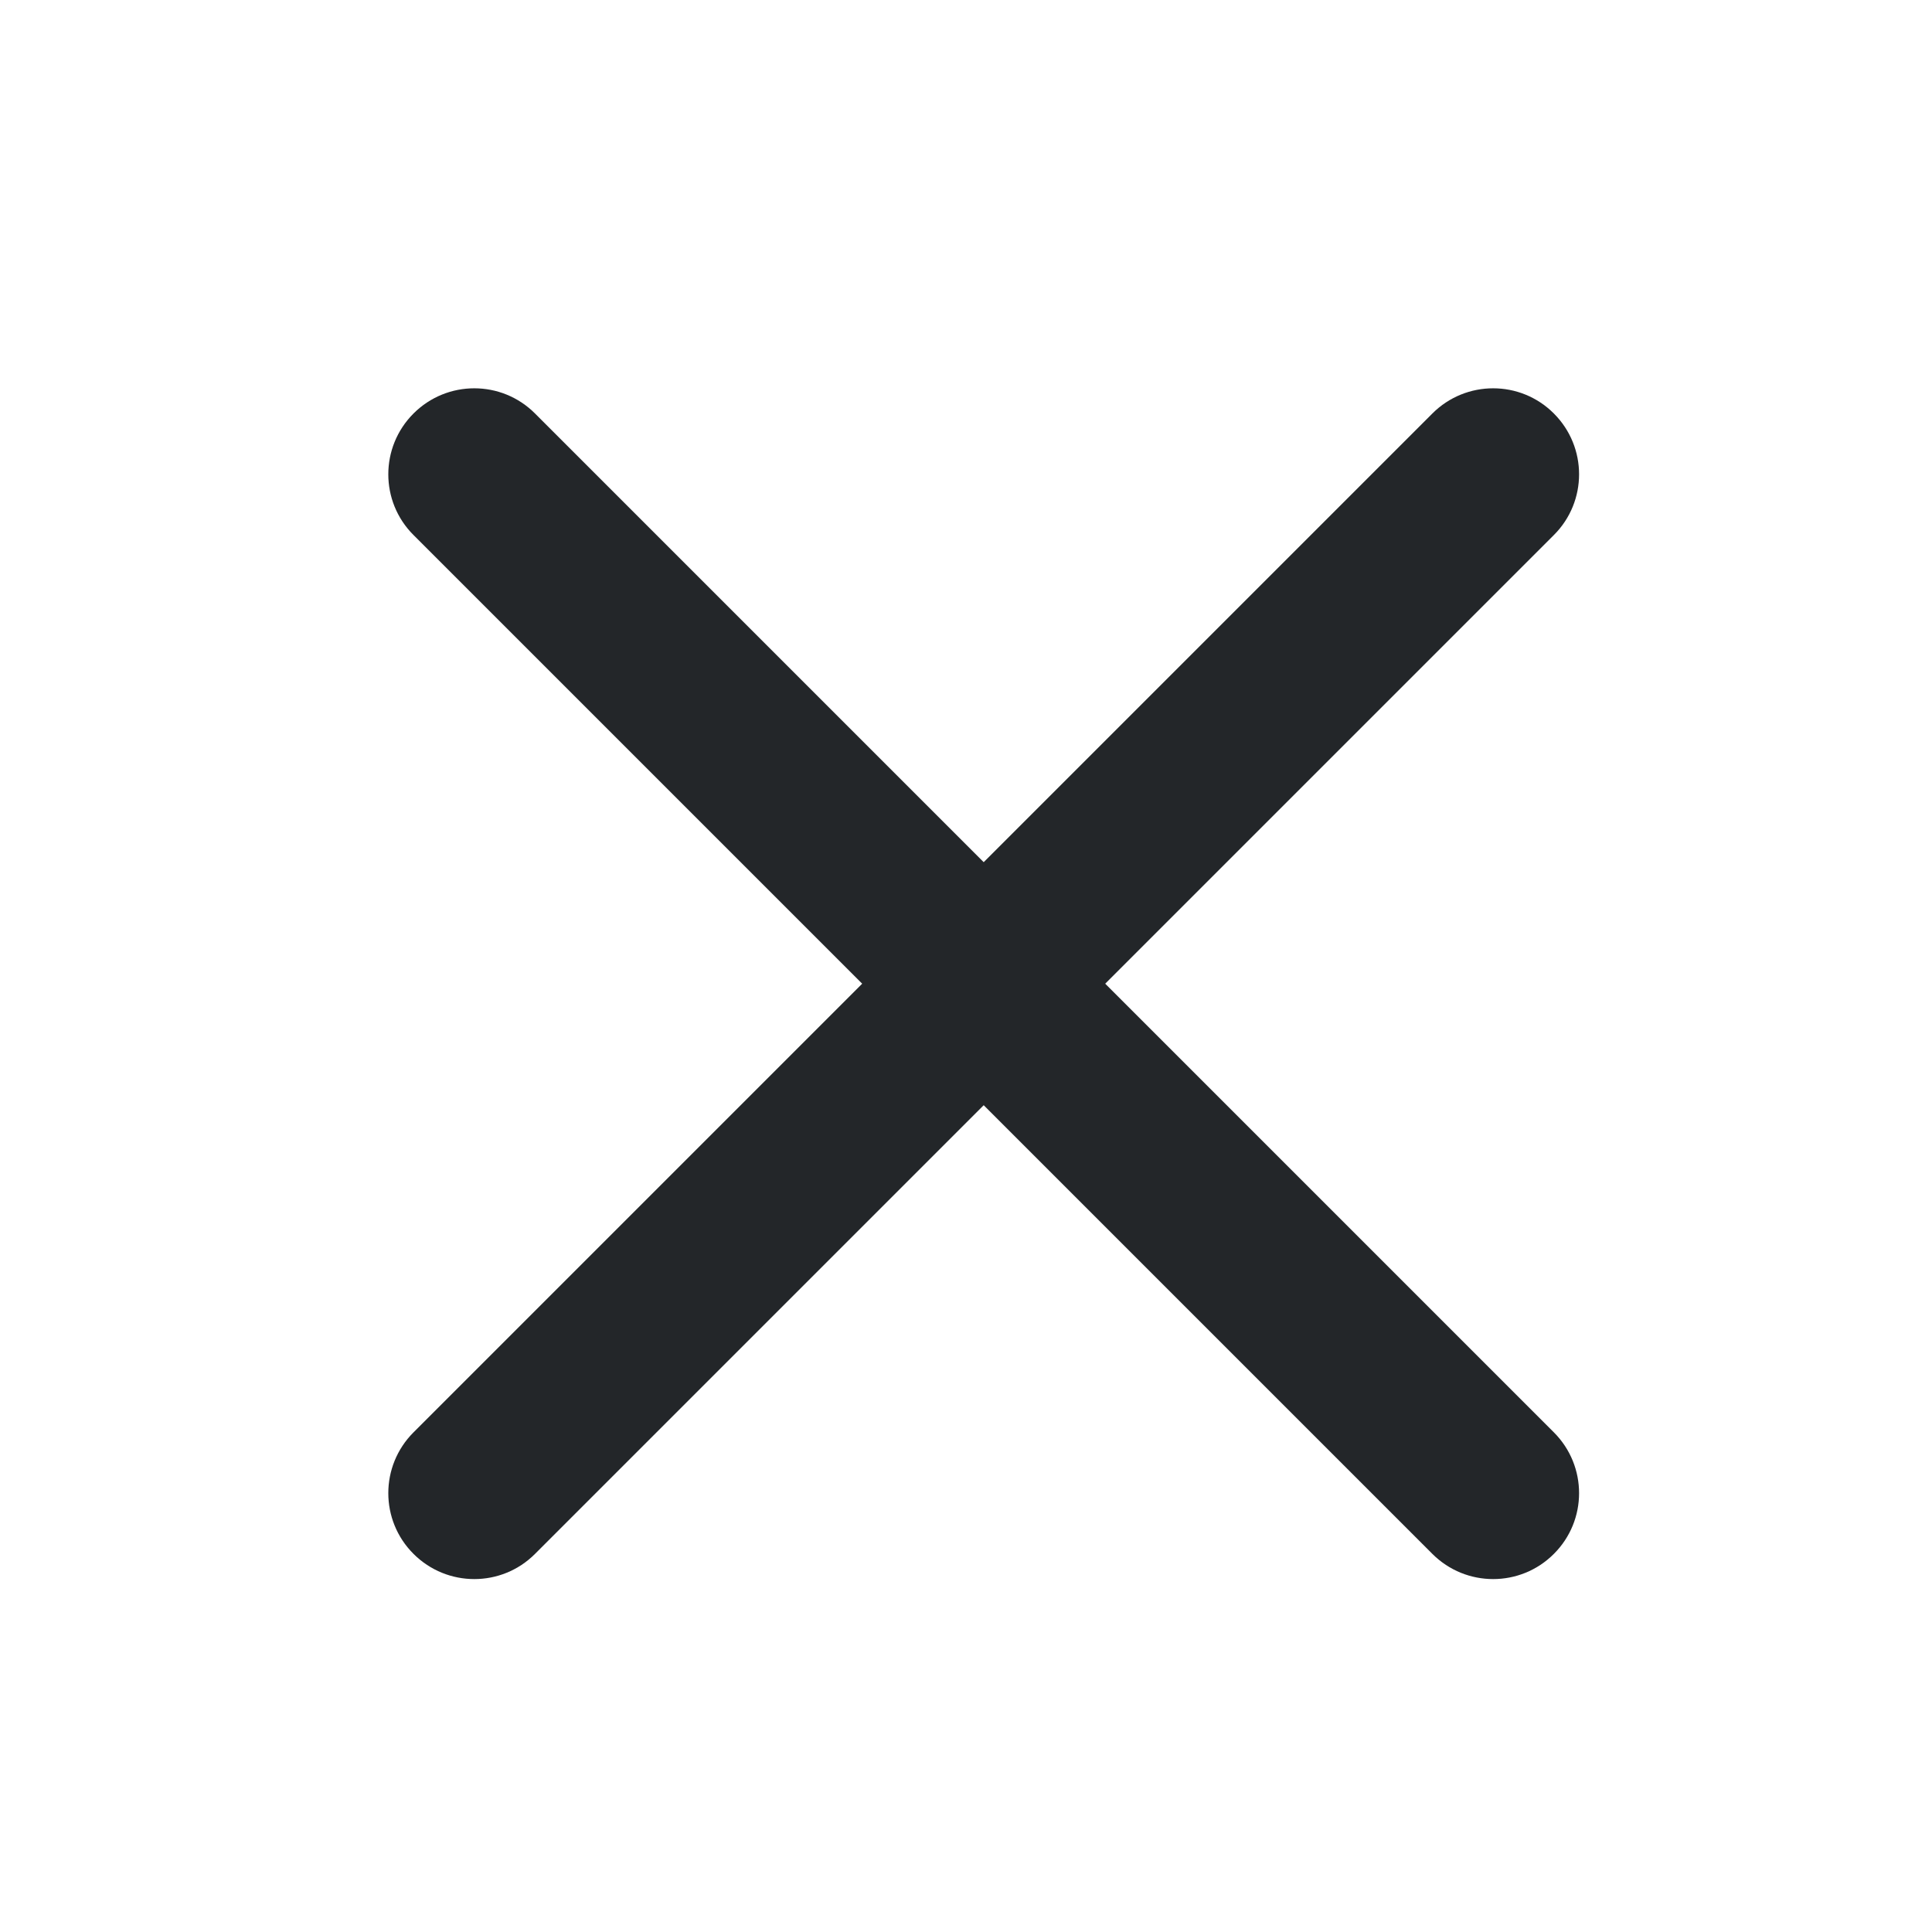 <?xml version='1.0' encoding='UTF-8' standalone='no'?>
<svg width="5.292mm" viewBox="0 0 55 55" baseProfile="tiny" xmlns="http://www.w3.org/2000/svg" xmlns:xlink="http://www.w3.org/1999/xlink" version="1.2" height="5.292mm">
    <style id="current-color-scheme" type="text/css">.ColorScheme-Text {color:#232629;}</style>
    <title>Qt SVG Document</title>
    <desc>Auto-generated by Klassy window decoration</desc>
    <defs/>
    <g stroke-linecap="square" fill-rule="evenodd" stroke-linejoin="bevel" stroke-width="1" fill="none" stroke="black">
        <g class="ColorScheme-Text" font-weight="400" font-family="Noto Sans" font-size="36.667" transform="matrix(3.056,0,0,3.056,0,0)" fill-opacity="1" fill="currentColor" font-style="normal" stroke="none">
            <path fill-rule="nonzero" vector-effect="none" d="M4.984,3.852 L14.475,13.343 C14.788,13.656 14.788,14.163 14.475,14.475 C14.163,14.788 13.656,14.788 13.343,14.475 L3.852,4.984 C3.539,4.672 3.539,4.165 3.852,3.852 C4.165,3.539 4.672,3.539 4.984,3.852 "/>
            <path fill-rule="nonzero" vector-effect="none" d="M14.475,4.984 L4.984,14.475 C4.672,14.788 4.165,14.788 3.852,14.475 C3.539,14.163 3.539,13.656 3.852,13.343 L13.343,3.852 C13.656,3.539 14.163,3.539 14.475,3.852 C14.788,4.165 14.788,4.672 14.475,4.984 "/>
        </g>
    </g>
</svg>

